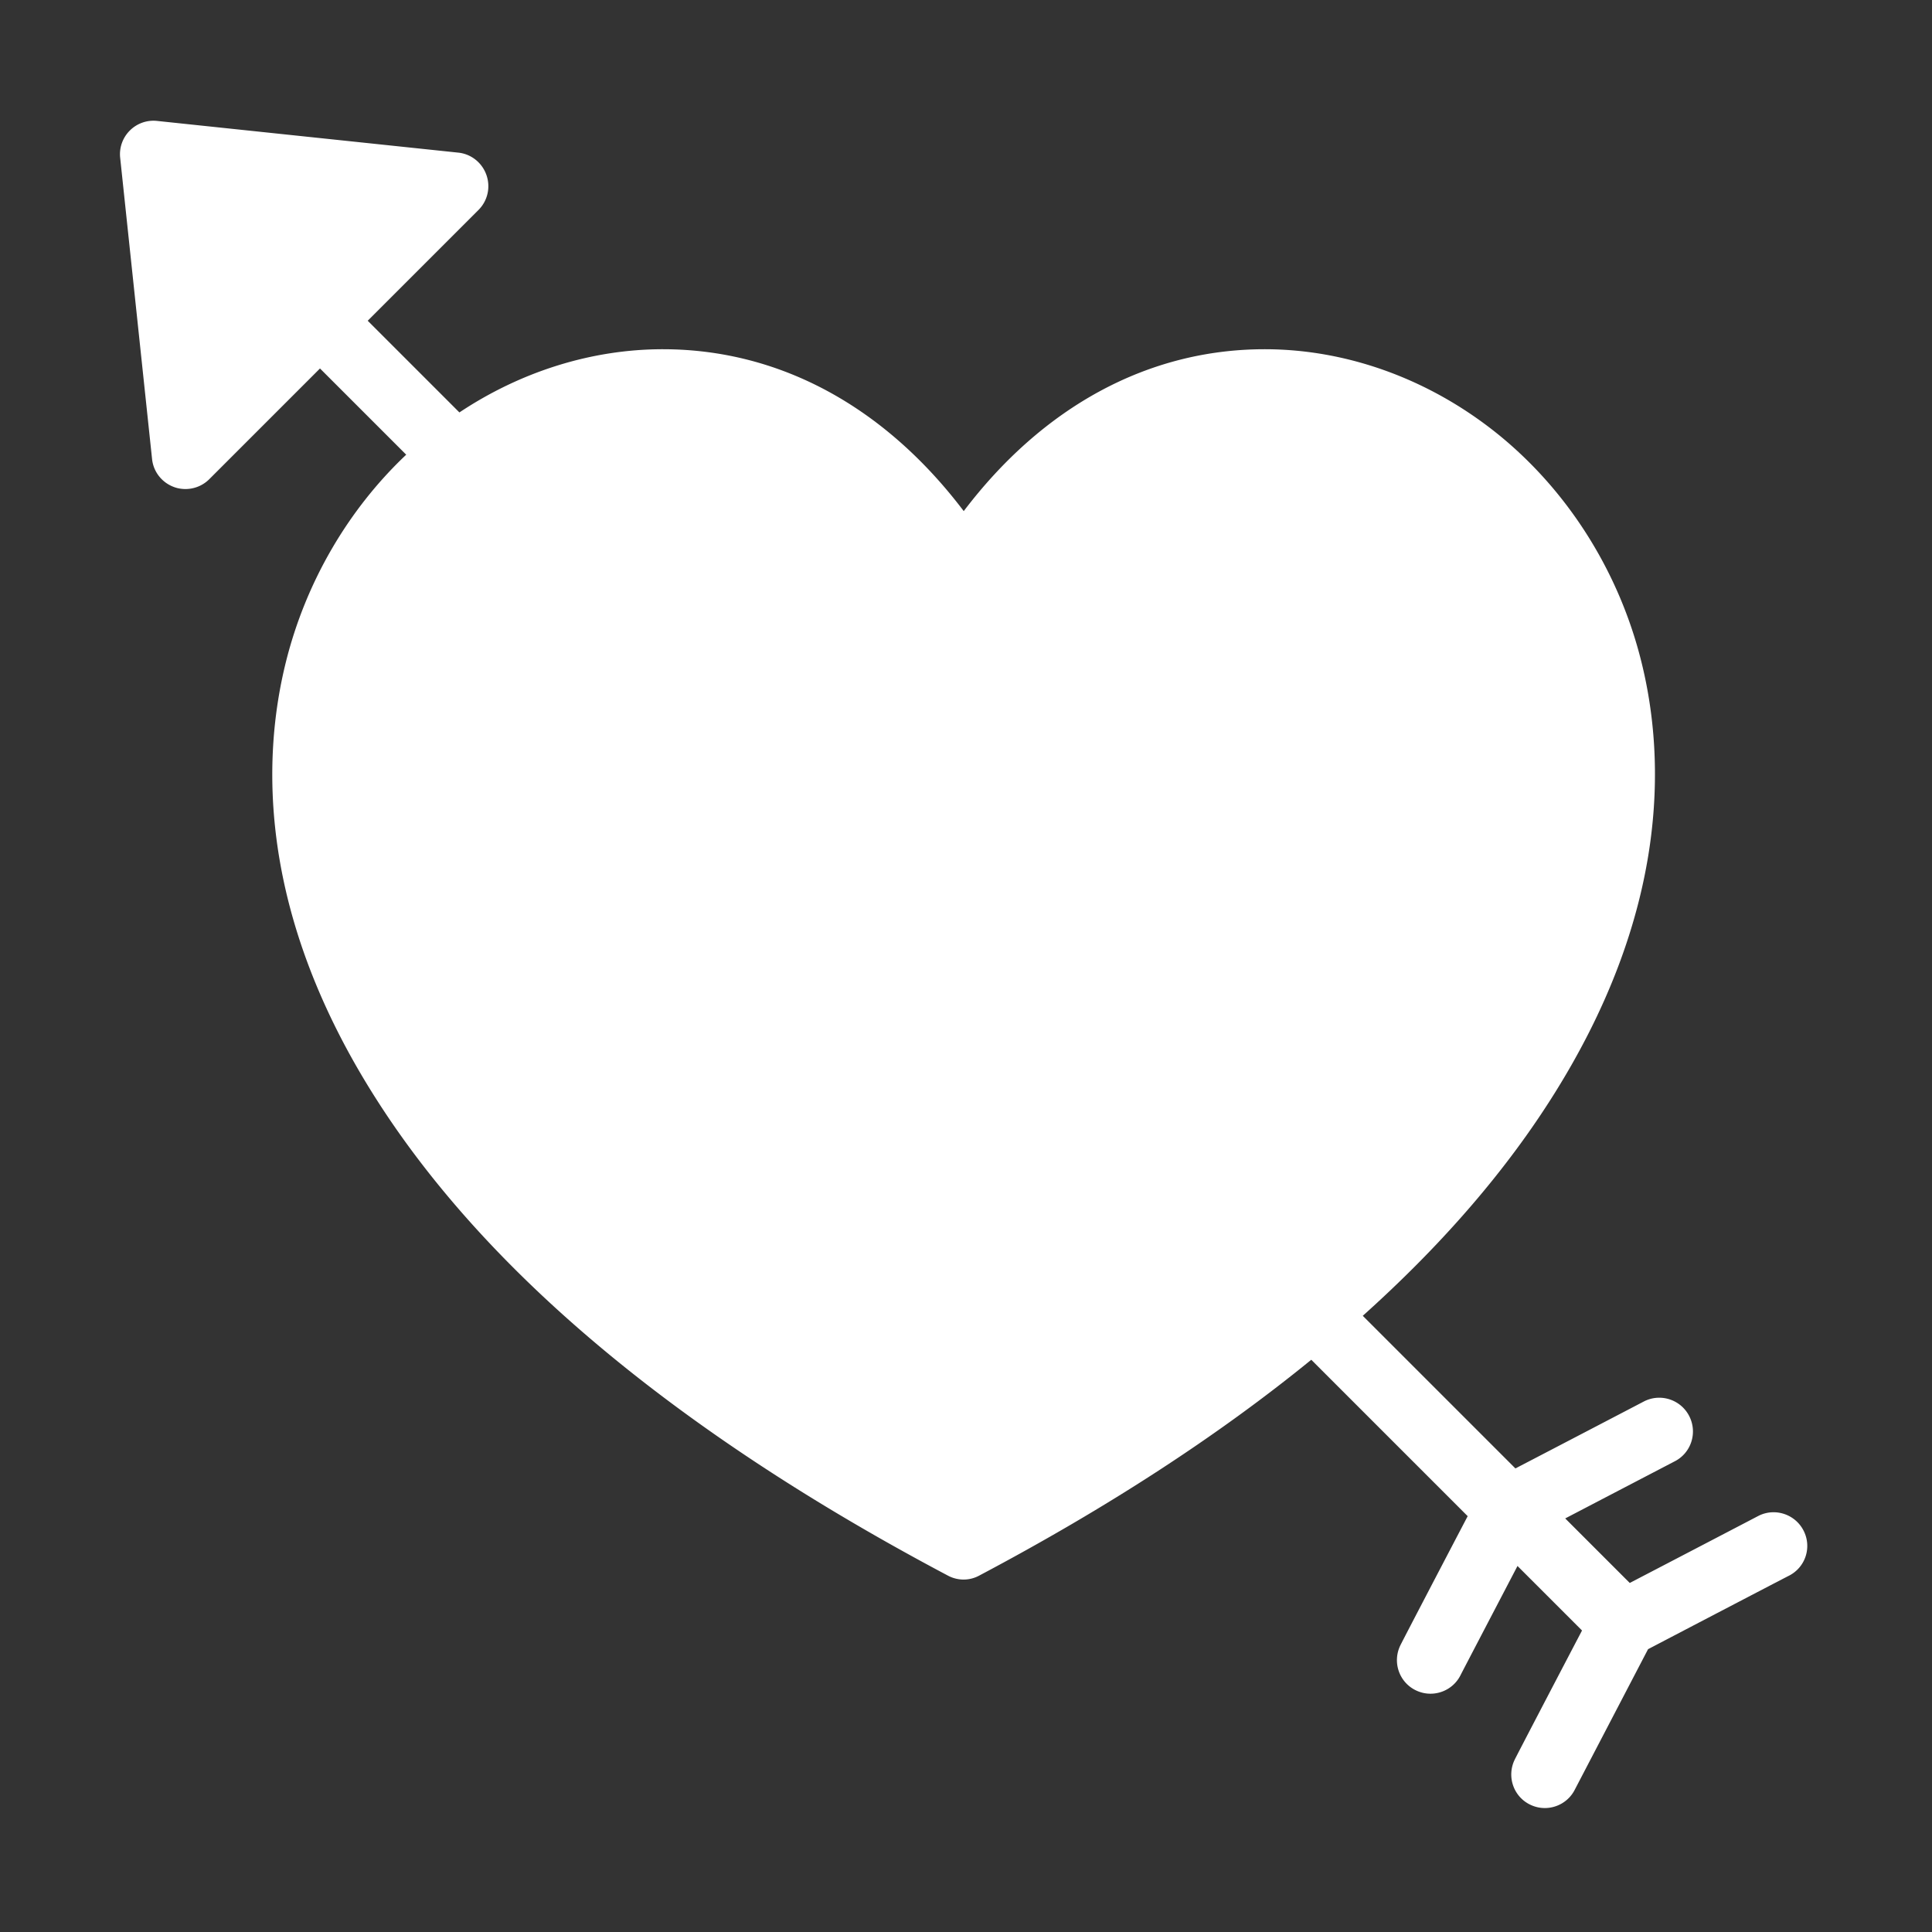 <?xml version="1.0" standalone="no"?><!DOCTYPE svg PUBLIC "-//W3C//DTD SVG 1.1//EN" "http://www.w3.org/Graphics/SVG/1.1/DTD/svg11.dtd"><svg t="1607397780178" class="icon" viewBox="0 0 1024 1024" version="1.1" xmlns="http://www.w3.org/2000/svg" p-id="28286" xmlns:xlink="http://www.w3.org/1999/xlink" width="200" height="200"><rect x="0" y="0" width="1024" height="1024" fill="#333333" stroke="none"/><defs><style type="text/css"></style></defs><path d="M202 112.6l-100.5-10.7 10.6 100.6z" fill="#ffffff" p-id="28287"></path><path d="M956 811.4c-4.4-8.8-15.1-12.4-23.9-8-1.9 1-45.4 23.7-68.3 35.6l-34.2-34.2c27.2-14.2 56-29.2 57.9-30.2 8.8-4.4 12.3-15.1 7.9-23.9-4.4-8.8-15.1-12.4-23.9-8-1.9 1-45.4 23.7-68.3 35.6l-80.9-80.9c40.7-36.5 73.9-74.5 99.1-113.9 63.3-98.8 61.4-181 48.6-232.6-11.7-47.3-38.4-89.9-75-119.9-36.2-29.6-80.4-45.9-124.7-45.9-61.6 0-117.4 30.3-159.5 85.8-42.1-55.6-97.9-85.8-159.5-85.8-37.6 0-75.2 11.8-107.8 33.5L194.9 170l58.7-58.7c4.9-4.9 6.5-12.1 4.2-18.6-2.3-6.5-8.1-11.1-14.9-11.8L83.3 64.1a17.7 17.7 0 0 0-14.5 5.1 17.7 17.7 0 0 0-5.1 14.5l16.9 159.6c0.7 6.8 5.3 12.6 11.8 14.9 1.9 0.7 4 1 5.9 1 4.6 0 9.2-1.8 12.6-5.2l58.7-58.7 45.7 45.7c-30.8 29.1-53.3 67.7-63.8 110-12.8 51.6-14.8 133.8 48.6 232.6 58.9 91.9 160.6 176.5 302.3 251.5 2.6 1.4 5.5 2.1 8.3 2.1 2.9 0 5.7-0.7 8.3-2.1 68-36 126.7-74.2 176-114.4l82.9 82.9c-12 22.9-34.7 66.4-35.6 68.3-4.4 8.8-0.9 19.5 7.9 23.9 2.6 1.3 5.3 1.9 8 1.9 6.5 0 12.8-3.6 15.9-9.8 0.9-1.8 16-30.7 30.2-57.9l34.2 34.2c-12 22.9-34.7 66.4-35.6 68.3-4.4 8.8-0.9 19.5 7.9 23.9 2.6 1.3 5.3 1.9 8 1.9 6.5 0 12.8-3.6 15.9-9.8 1.1-2.1 22.9-43.9 38.8-74.4 30.4-15.9 72.2-37.7 74.4-38.8 9-4.4 12.5-15.1 8.1-23.9z" fill="#ffffff" p-id="28288"></path><path d="M541.3 516.5c-7-7-18.2-7-25.2 0s-7 18.2 0 25.2l153.8 153.8c-42.2 34.1-94.5 68.9-159.1 103.7-354.9-191-338.3-384.5-324.6-439.5 20-80.4 89.4-138.8 165.1-138.8 56.5 0 107.8 32.3 144.4 91.1 3.3 5.2 9 8.4 15.1 8.4s11.9-3.2 15.1-8.4c36.6-58.7 87.8-91.1 144.4-91.1 75.7 0 145.1 58.4 165.1 138.8 10.6 42.8 23 169-138.2 312.8l-155.9-156z" fill="#ffffff" p-id="28289"></path><path d="M202 112.6l-89.9 89.9-10.6-100.6z" fill="#ffffff" p-id="28290"></path></svg>